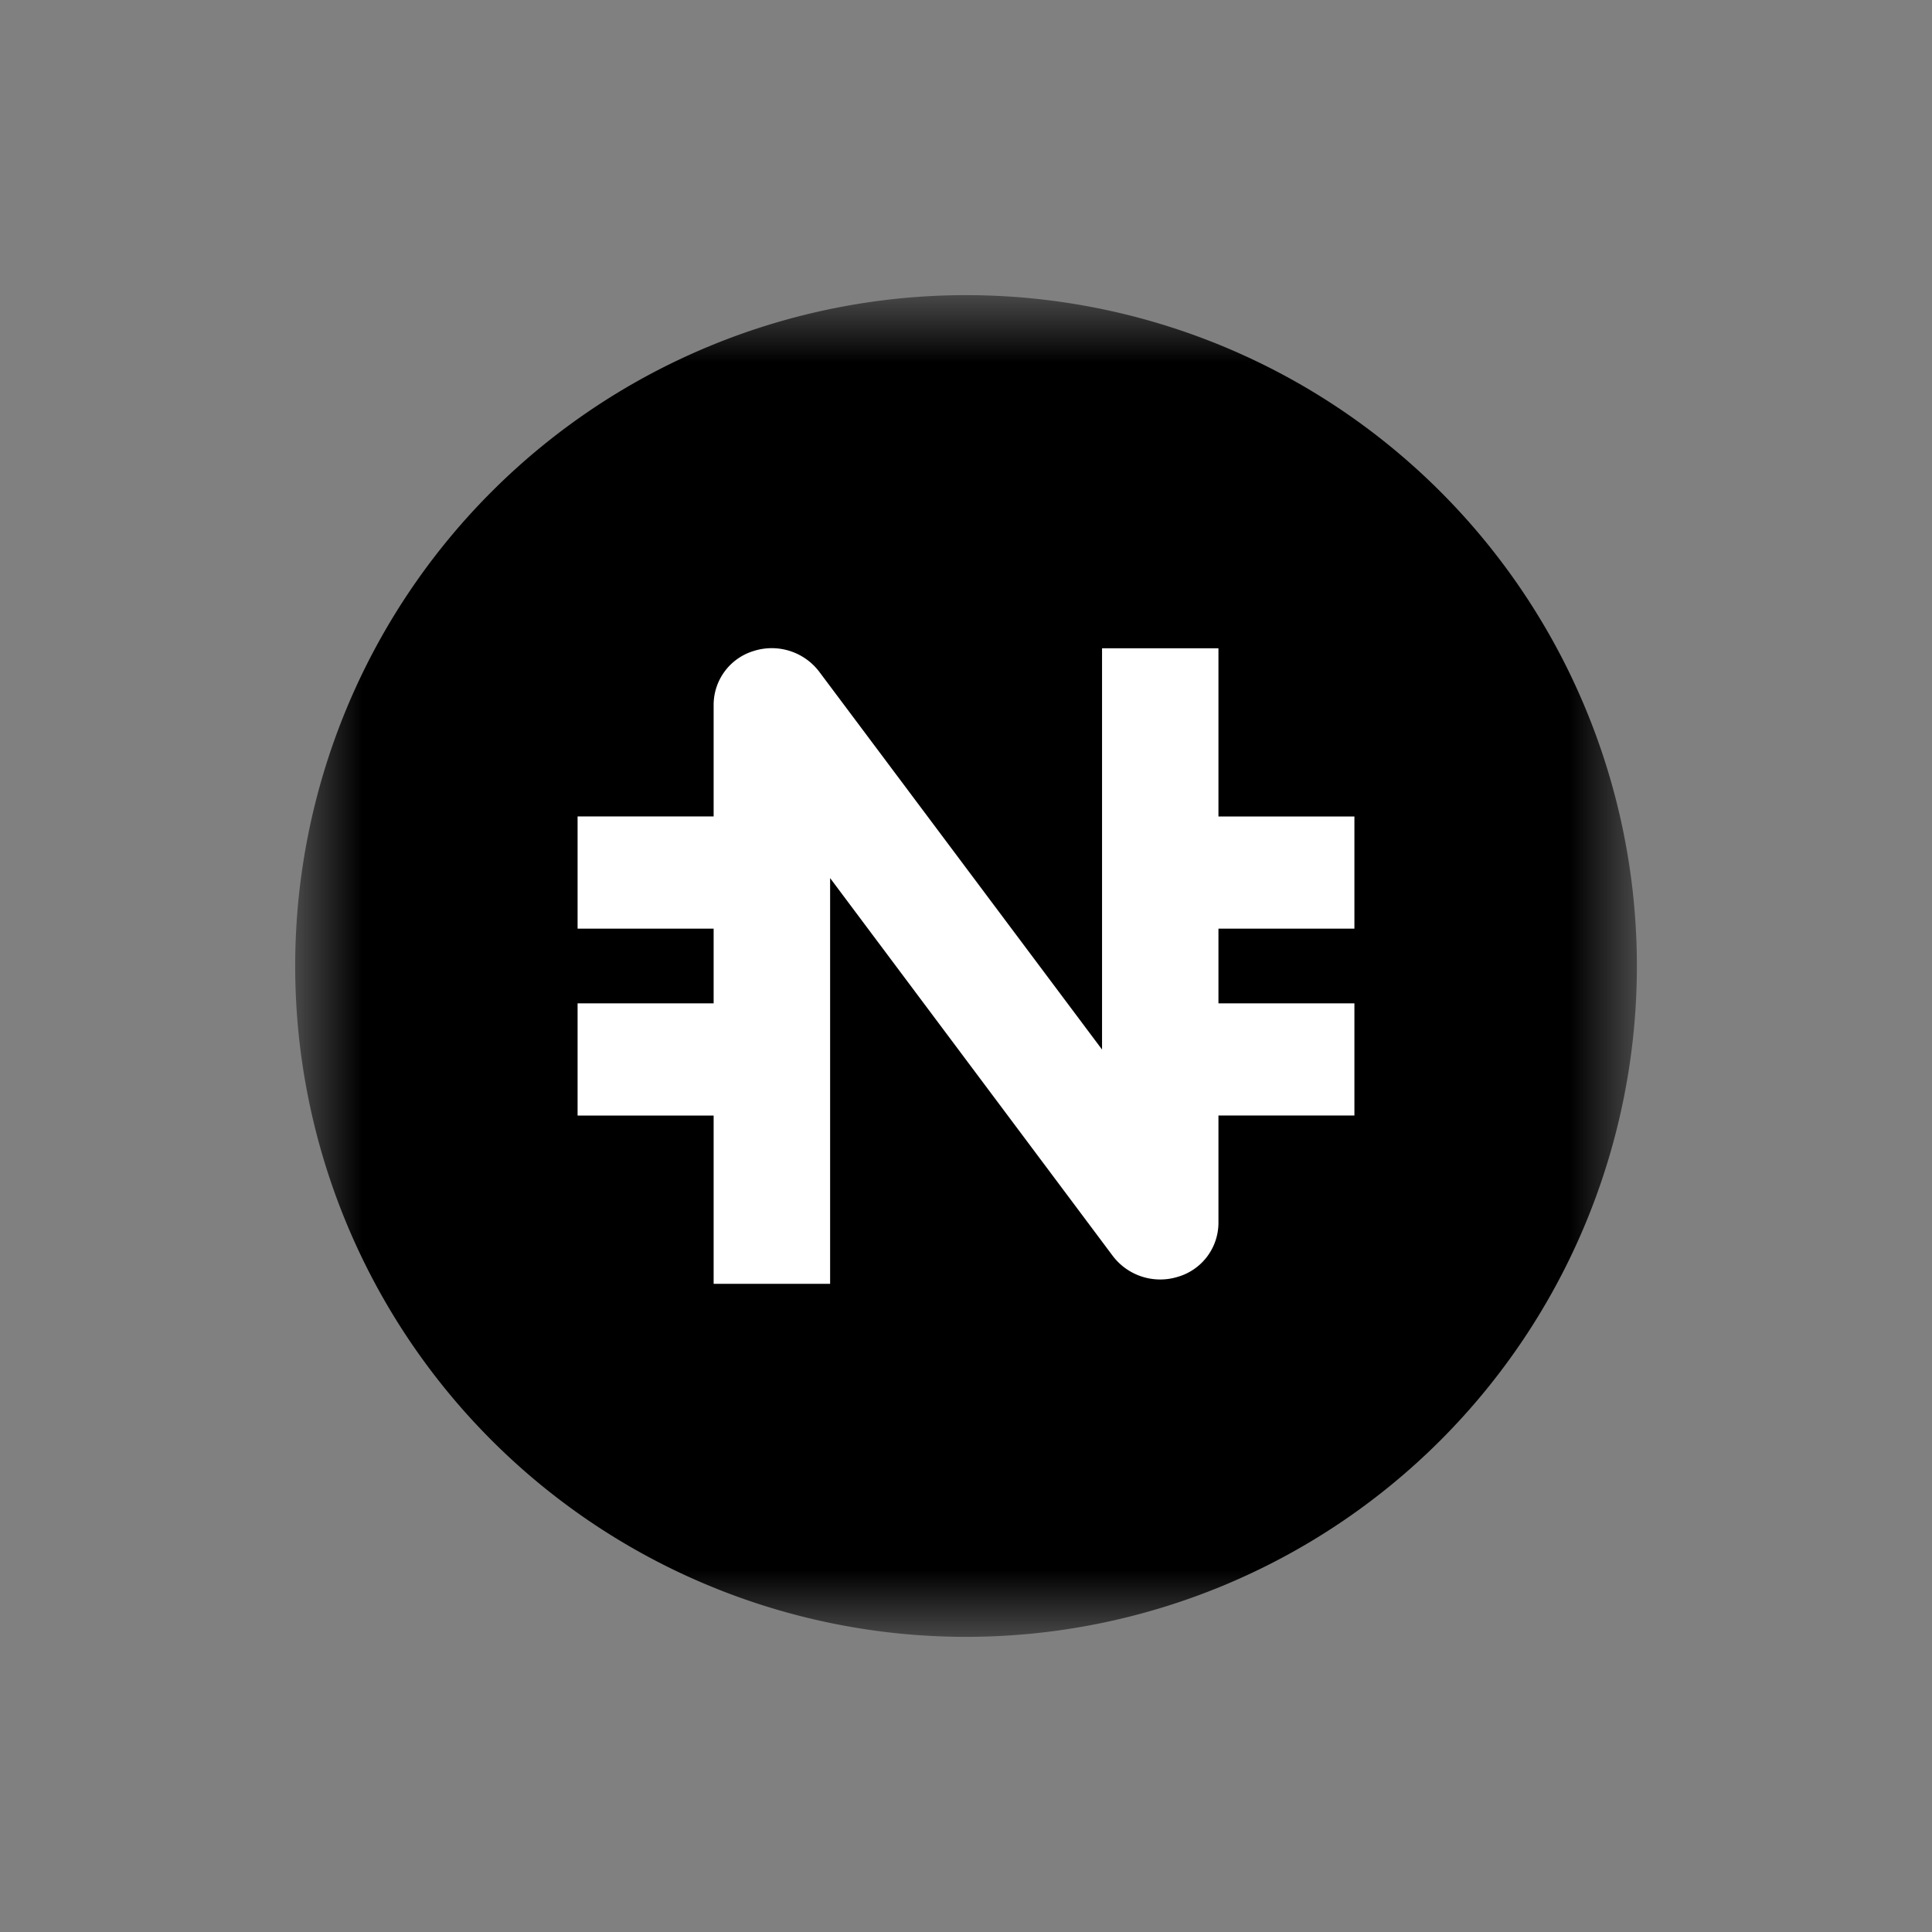 <svg xmlns="http://www.w3.org/2000/svg" xmlns:xlink="http://www.w3.org/1999/xlink" width="24" height="24" viewBox="0 0 24 24"><rect x="0" y="0" width="24" height="24" fill="#808080" stroke="none"/><mask id="tokenBrandedUsn0" width="18" height="18" x="3" y="3" maskUnits="userSpaceOnUse" style="mask-type:luminance"><path fill="#fff" d="M20.334 3.667H3.667v16.666h16.667z"/></mask><g fill="none" mask="url(#tokenBrandedUsn0)"><path fill="#000" d="M20.334 12a8.333 8.333 0 1 0-16.667 0a8.333 8.333 0 0 0 16.667 0"/><path fill="#fff" d="M10.175 8.342a.74.74 0 0 0-.81-.256a.7.7 0 0 0-.5.663v1.393h-1.69v1.394h1.69v.928h-1.69v1.394h1.69v2.09h1.447v-5.04l3.513 4.696a.74.74 0 0 0 .81.256a.7.7 0 0 0 .501-.663v-1.34h1.689v-1.393h-1.689v-.928h1.689v-1.393h-1.689v-2.09H13.69v4.985z"/></g></svg>